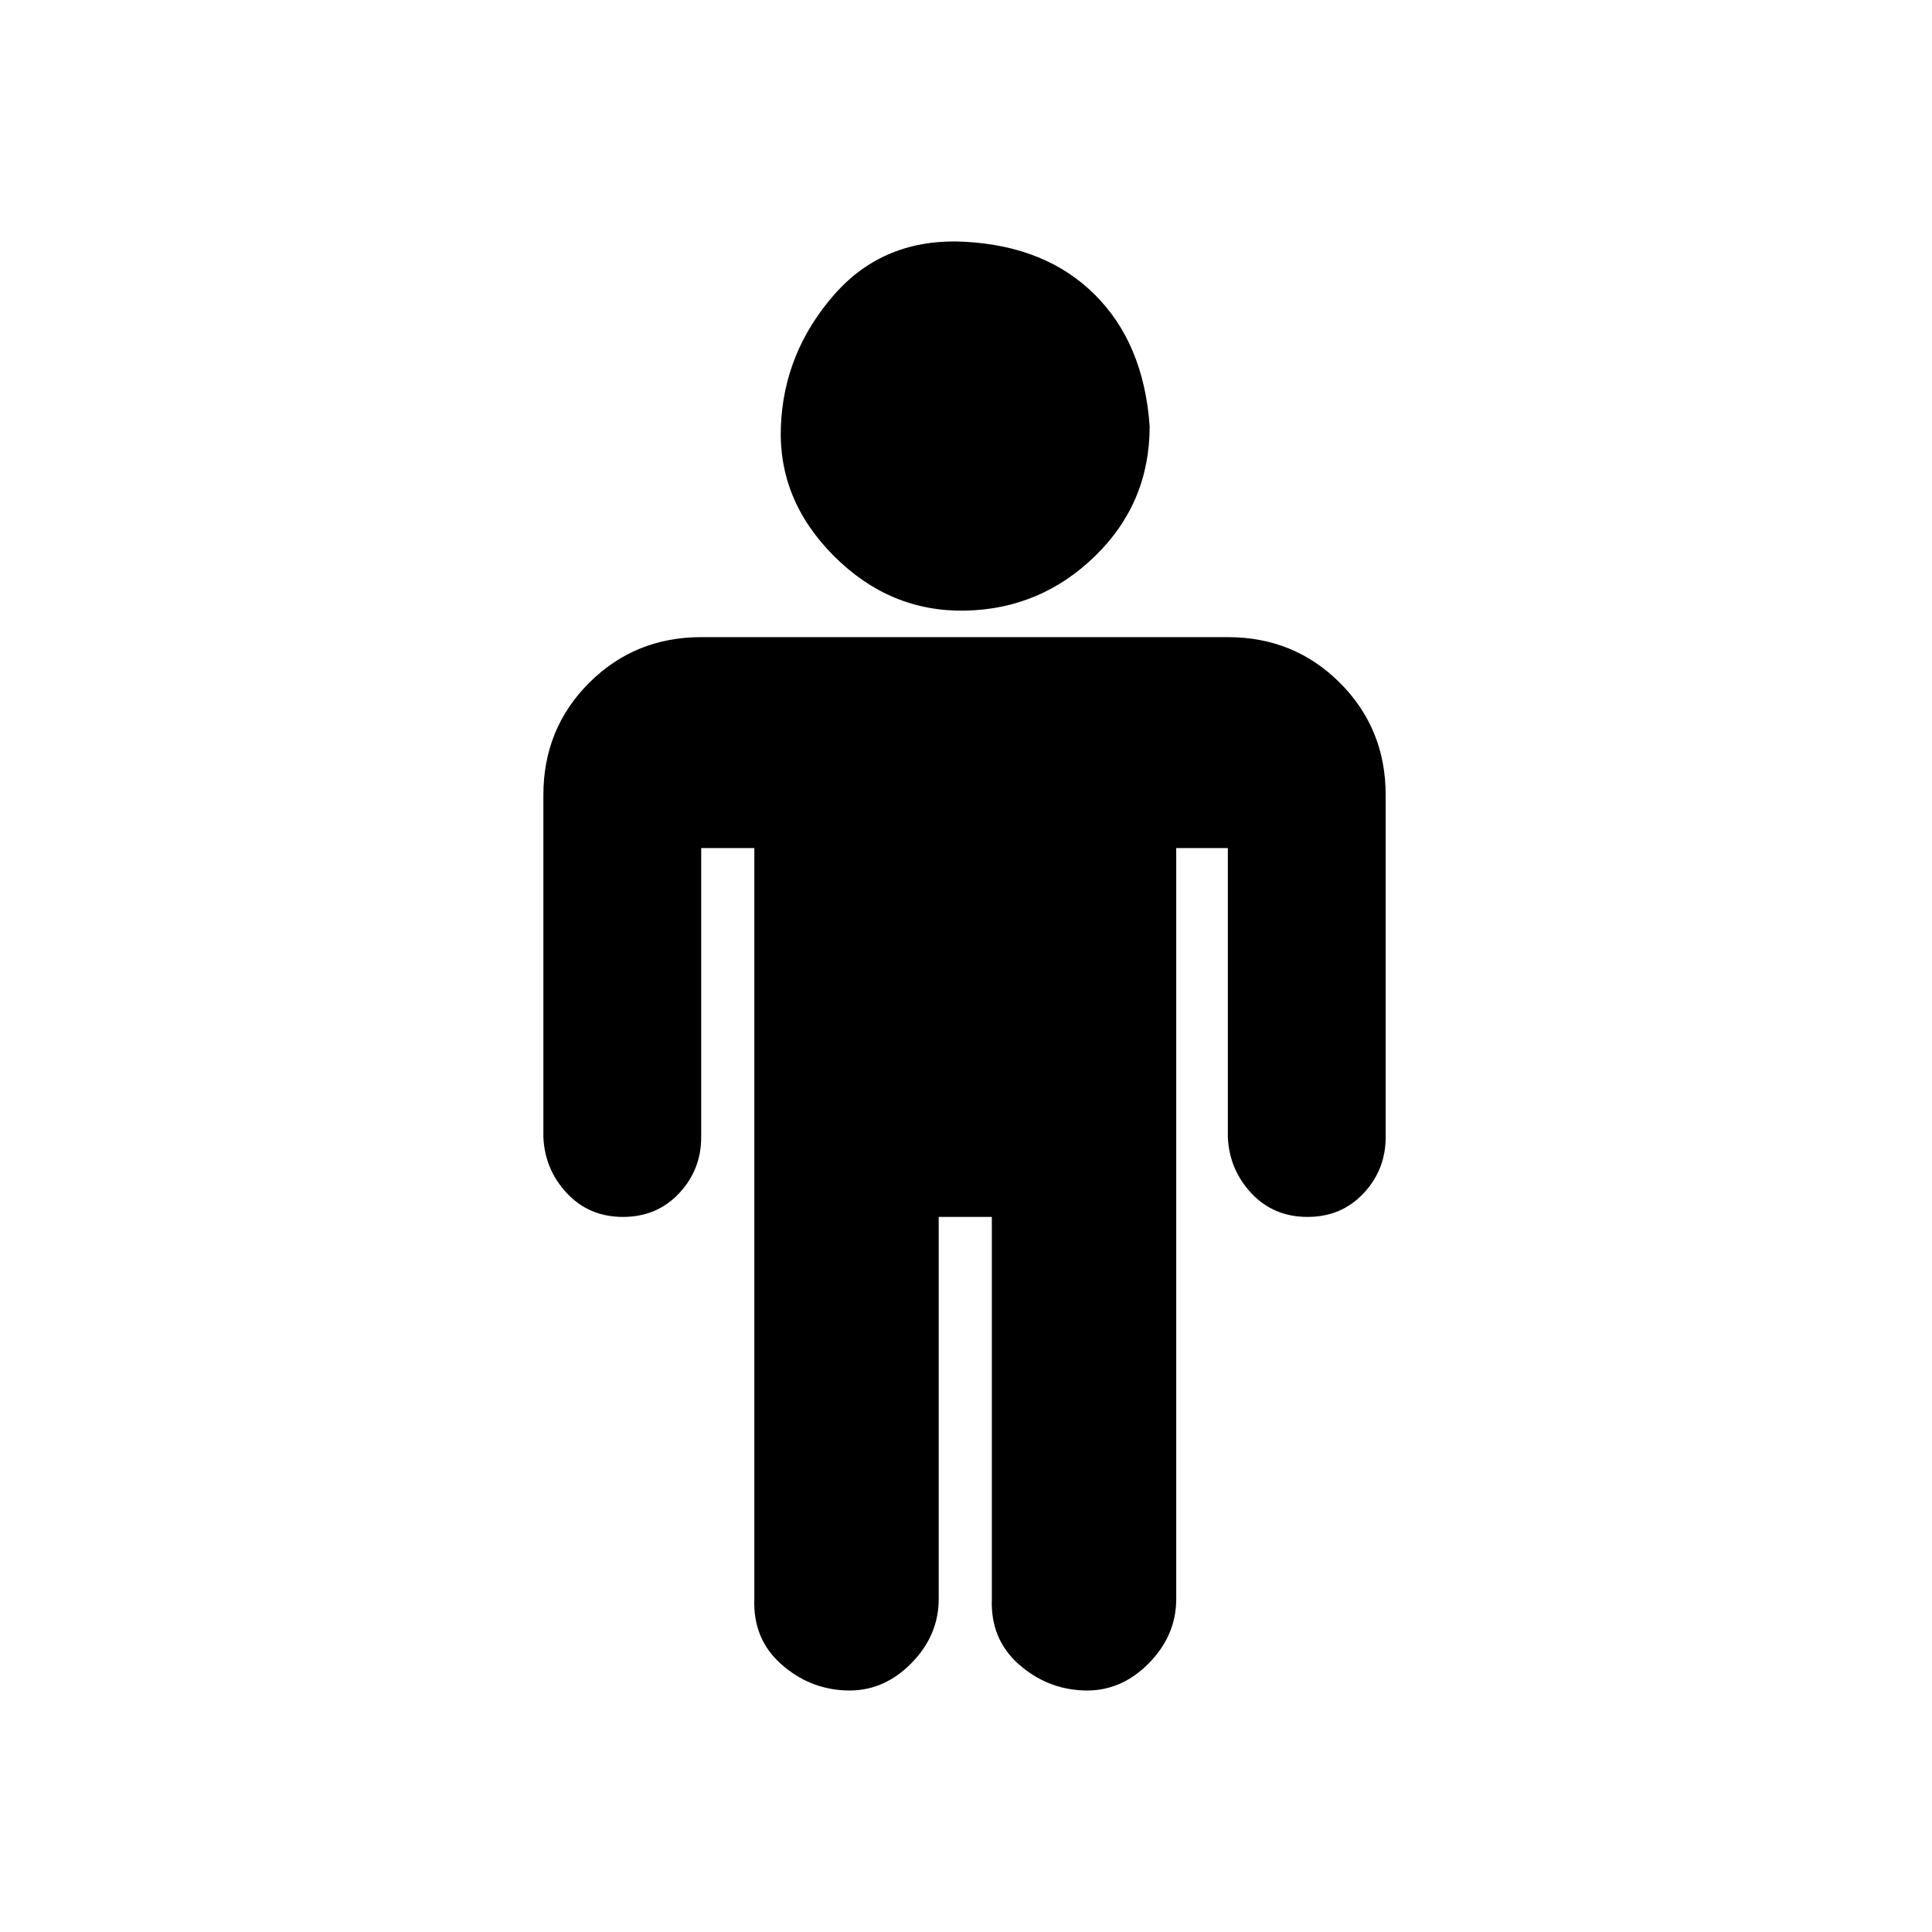 
<svg width="32" height="32" viewBox="0 0 32 32" fill="none" xmlns="http://www.w3.org/2000/svg">
<path d="M22.951 13.168V18.836C22.951 19.195 22.829 19.504 22.585 19.765C22.341 20.025 22.031 20.156 21.657 20.156C21.282 20.156 20.972 20.025 20.728 19.765C20.484 19.504 20.353 19.195 20.337 18.836V14.047H19.482V26.484C19.482 26.891 19.327 27.25 19.018 27.559C18.708 27.869 18.35 28.015 17.943 27.999C17.535 27.983 17.177 27.836 16.867 27.559C16.558 27.282 16.411 26.924 16.428 26.484V20.156H15.548V26.484C15.548 26.891 15.393 27.25 15.084 27.559C14.774 27.869 14.416 28.015 14.009 27.999C13.602 27.983 13.243 27.836 12.934 27.559C12.624 27.282 12.478 26.924 12.494 26.484V14.047H11.614V18.836C11.614 19.195 11.492 19.504 11.248 19.765C11.004 20.025 10.694 20.156 10.319 20.156C9.945 20.156 9.635 20.025 9.391 19.765C9.147 19.504 9.016 19.195 9 18.836V13.168C9 12.435 9.252 11.816 9.757 11.311C10.262 10.806 10.881 10.553 11.614 10.553H20.337C21.07 10.553 21.689 10.806 22.194 11.311C22.699 11.816 22.951 12.435 22.951 13.168ZM19.042 7.059C19.042 7.906 18.741 8.623 18.138 9.21C17.535 9.796 16.819 10.097 15.988 10.114C15.157 10.13 14.432 9.829 13.813 9.21C13.194 8.591 12.901 7.874 12.934 7.059C12.966 6.245 13.259 5.52 13.813 4.885C14.367 4.25 15.092 3.956 15.988 4.005C16.884 4.054 17.601 4.347 18.138 4.885C18.676 5.422 18.977 6.147 19.042 7.059Z" fill="black"/>
</svg>
